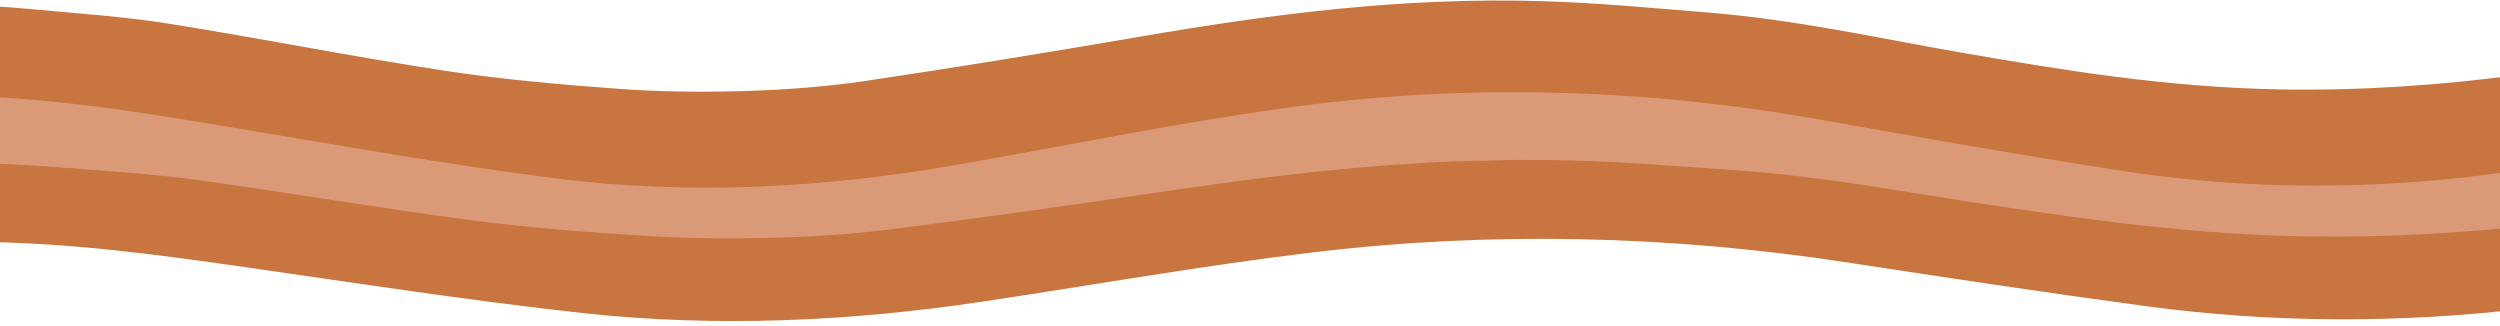 <?xml version="1.0" encoding="utf-8"?>
<svg xmlns="http://www.w3.org/2000/svg" viewBox="0 0 1536 200" xmlns:bx="https://boxy-svg.com">
  <defs>
    <bx:export>
      <bx:file format="svg" href="#object-0" path="Sem título.svg" excluded="true"/>
      <bx:file format="svg" href="#object-0" path="Sem título 2.svg" excluded="true"/>
      <bx:file format="svg" href="#object-1" path="Sem título 3.svg" excluded="true"/>
      <bx:file format="svg" href="#object-0" path="Sem título 4.svg"/>
      <bx:file format="svg" href="#object-1" path="Sem título 5.svg"/>
    </bx:export>
  </defs>
  <path fill="#DA9A78" opacity="1" stroke="none" d="M -35.979 40.668 C 24.366 40.488 78.974 50.847 133.771 61.36 C 201.496 74.357 268.652 88.43 338.29 98.716 C 421.174 110.966 504.041 105.457 583.662 89.477 C 651.567 75.853 717.768 59.906 787.37 48.692 C 897.919 30.879 1008.21 34.913 1115.52 57.002 C 1176.26 69.506 1237.18 81.881 1299.03 93.097 C 1376.49 107.143 1455.33 107.417 1534.25 94.772 C 1537.2 94.299 1540.44 94.191 1544.76 93.885 C 1545.92 114.343 1545.85 134.835 1545.75 156.027 C 1514.48 159.601 1483.51 163.587 1451.93 165.012 C 1424.6 166.253 1396.01 166.199 1369.14 163.836 C 1329.95 160.391 1290.95 155.47 1253.42 149.12 C 1214.15 142.471 1176.62 133.494 1138.5 125.344 C 1090.97 115.187 1042.31 106.302 990.968 101.997 C 955.071 98.987 918.468 96.446 881.55 101.07 C 848.397 105.226 813.831 107.169 781.378 112.237 C 748.762 117.336 717.787 124.894 686.393 131.709 C 634.257 143.039 582.878 155.317 526.372 161.223 C 506.804 163.27 486.8 164.82 466.828 165.51 C 445.756 166.235 424.522 165.719 403.351 165.652 C 354.716 165.505 308.665 159.303 263.959 151.159 C 224.217 143.921 185.422 135.51 146.529 127.251 C 93.639 116.007 39.081 107.185 -17.655 101.45 C -22.717 100.941 -28.196 101.34 -34.841 101.329 C -36.147 81.35 -36.065 61.359 -35.979 40.668 Z" id="object-0" style=""/>
  <path fill="#C9753F" opacity="1" stroke="none" d="M -33.242 2.448 C -15.835 3.062 1.729 3.971 18.903 5.578 C 47.119 8.218 76.161 10.192 102.985 14.445 C 160.191 23.523 215.493 34.637 272.955 43.427 C 307.426 48.696 344.095 51.955 380.44 54.602 C 405.913 56.453 432.659 56.694 458.52 55.897 C 482.956 55.142 508.028 53.238 531.024 49.827 C 588.189 41.345 644.73 32.079 700.834 22.461 C 780.488 8.811 861.595 -2.023 949.248 0.765 C 982.636 1.827 1015.66 4.967 1048.6 7.63 C 1103.8 12.098 1152.84 23.254 1203.94 32.136 C 1267.11 43.106 1330.68 53.636 1400.61 54.925 C 1450.62 55.846 1499.18 52.334 1547.88 45.998 C 1548.9 65.255 1548.81 84.689 1547.47 104.751 C 1543.1 105.622 1539.89 105.715 1536.96 106.124 C 1458.02 117.049 1379.16 116.813 1301.7 104.676 C 1239.84 94.984 1178.9 84.289 1118.16 73.481 C 1010.84 54.394 900.523 50.908 789.961 66.301 C 720.341 75.993 654.136 89.773 586.221 101.546 C 506.583 115.356 423.706 120.117 340.806 109.53 C 271.162 100.642 203.997 88.481 136.26 77.25 C 81.455 68.164 26.837 59.211 -33.513 58.761 C -33.421 40.192 -33.33 21.625 -33.242 2.448 Z" id="object-1" style=""/>
  <path fill="#C9753F" opacity="1" stroke="none" d="M -16.492 100.055 C 0.91 100.584 18.472 101.366 35.652 102.752 C 63.868 105.024 92.914 106.724 119.734 110.388 C 176.943 118.207 232.24 127.781 289.703 135.351 C 324.174 139.89 360.844 142.699 397.195 144.976 C 422.661 146.571 449.408 146.779 475.269 146.09 C 499.702 145.442 524.779 143.804 547.772 140.864 C 604.94 133.559 661.482 125.579 717.581 117.294 C 797.238 105.536 878.345 96.203 965.997 98.607 C 999.378 99.521 1032.41 102.224 1065.35 104.52 C 1120.55 108.368 1169.59 117.975 1220.69 125.624 C 1283.87 135.076 1347.42 144.145 1417.36 145.255 C 1467.36 146.05 1515.93 143.022 1564.63 137.565 C 1565.64 154.153 1565.55 170.889 1564.21 188.17 C 1559.87 188.921 1556.65 189.001 1553.71 189.352 C 1474.77 198.763 1395.91 198.56 1318.45 188.107 C 1256.58 179.757 1195.65 170.547 1134.91 161.239 C 1027.59 144.799 917.271 141.793 806.714 155.055 C 737.093 163.401 670.883 175.27 602.969 185.41 C 523.335 197.305 440.455 201.405 357.555 192.288 C 287.911 184.632 220.749 174.158 153.009 164.485 C 98.206 156.658 43.589 148.947 -16.763 148.558 C -16.675 132.566 -16.58 116.571 -16.492 100.055 Z" id="path-1" style=""/>
</svg>